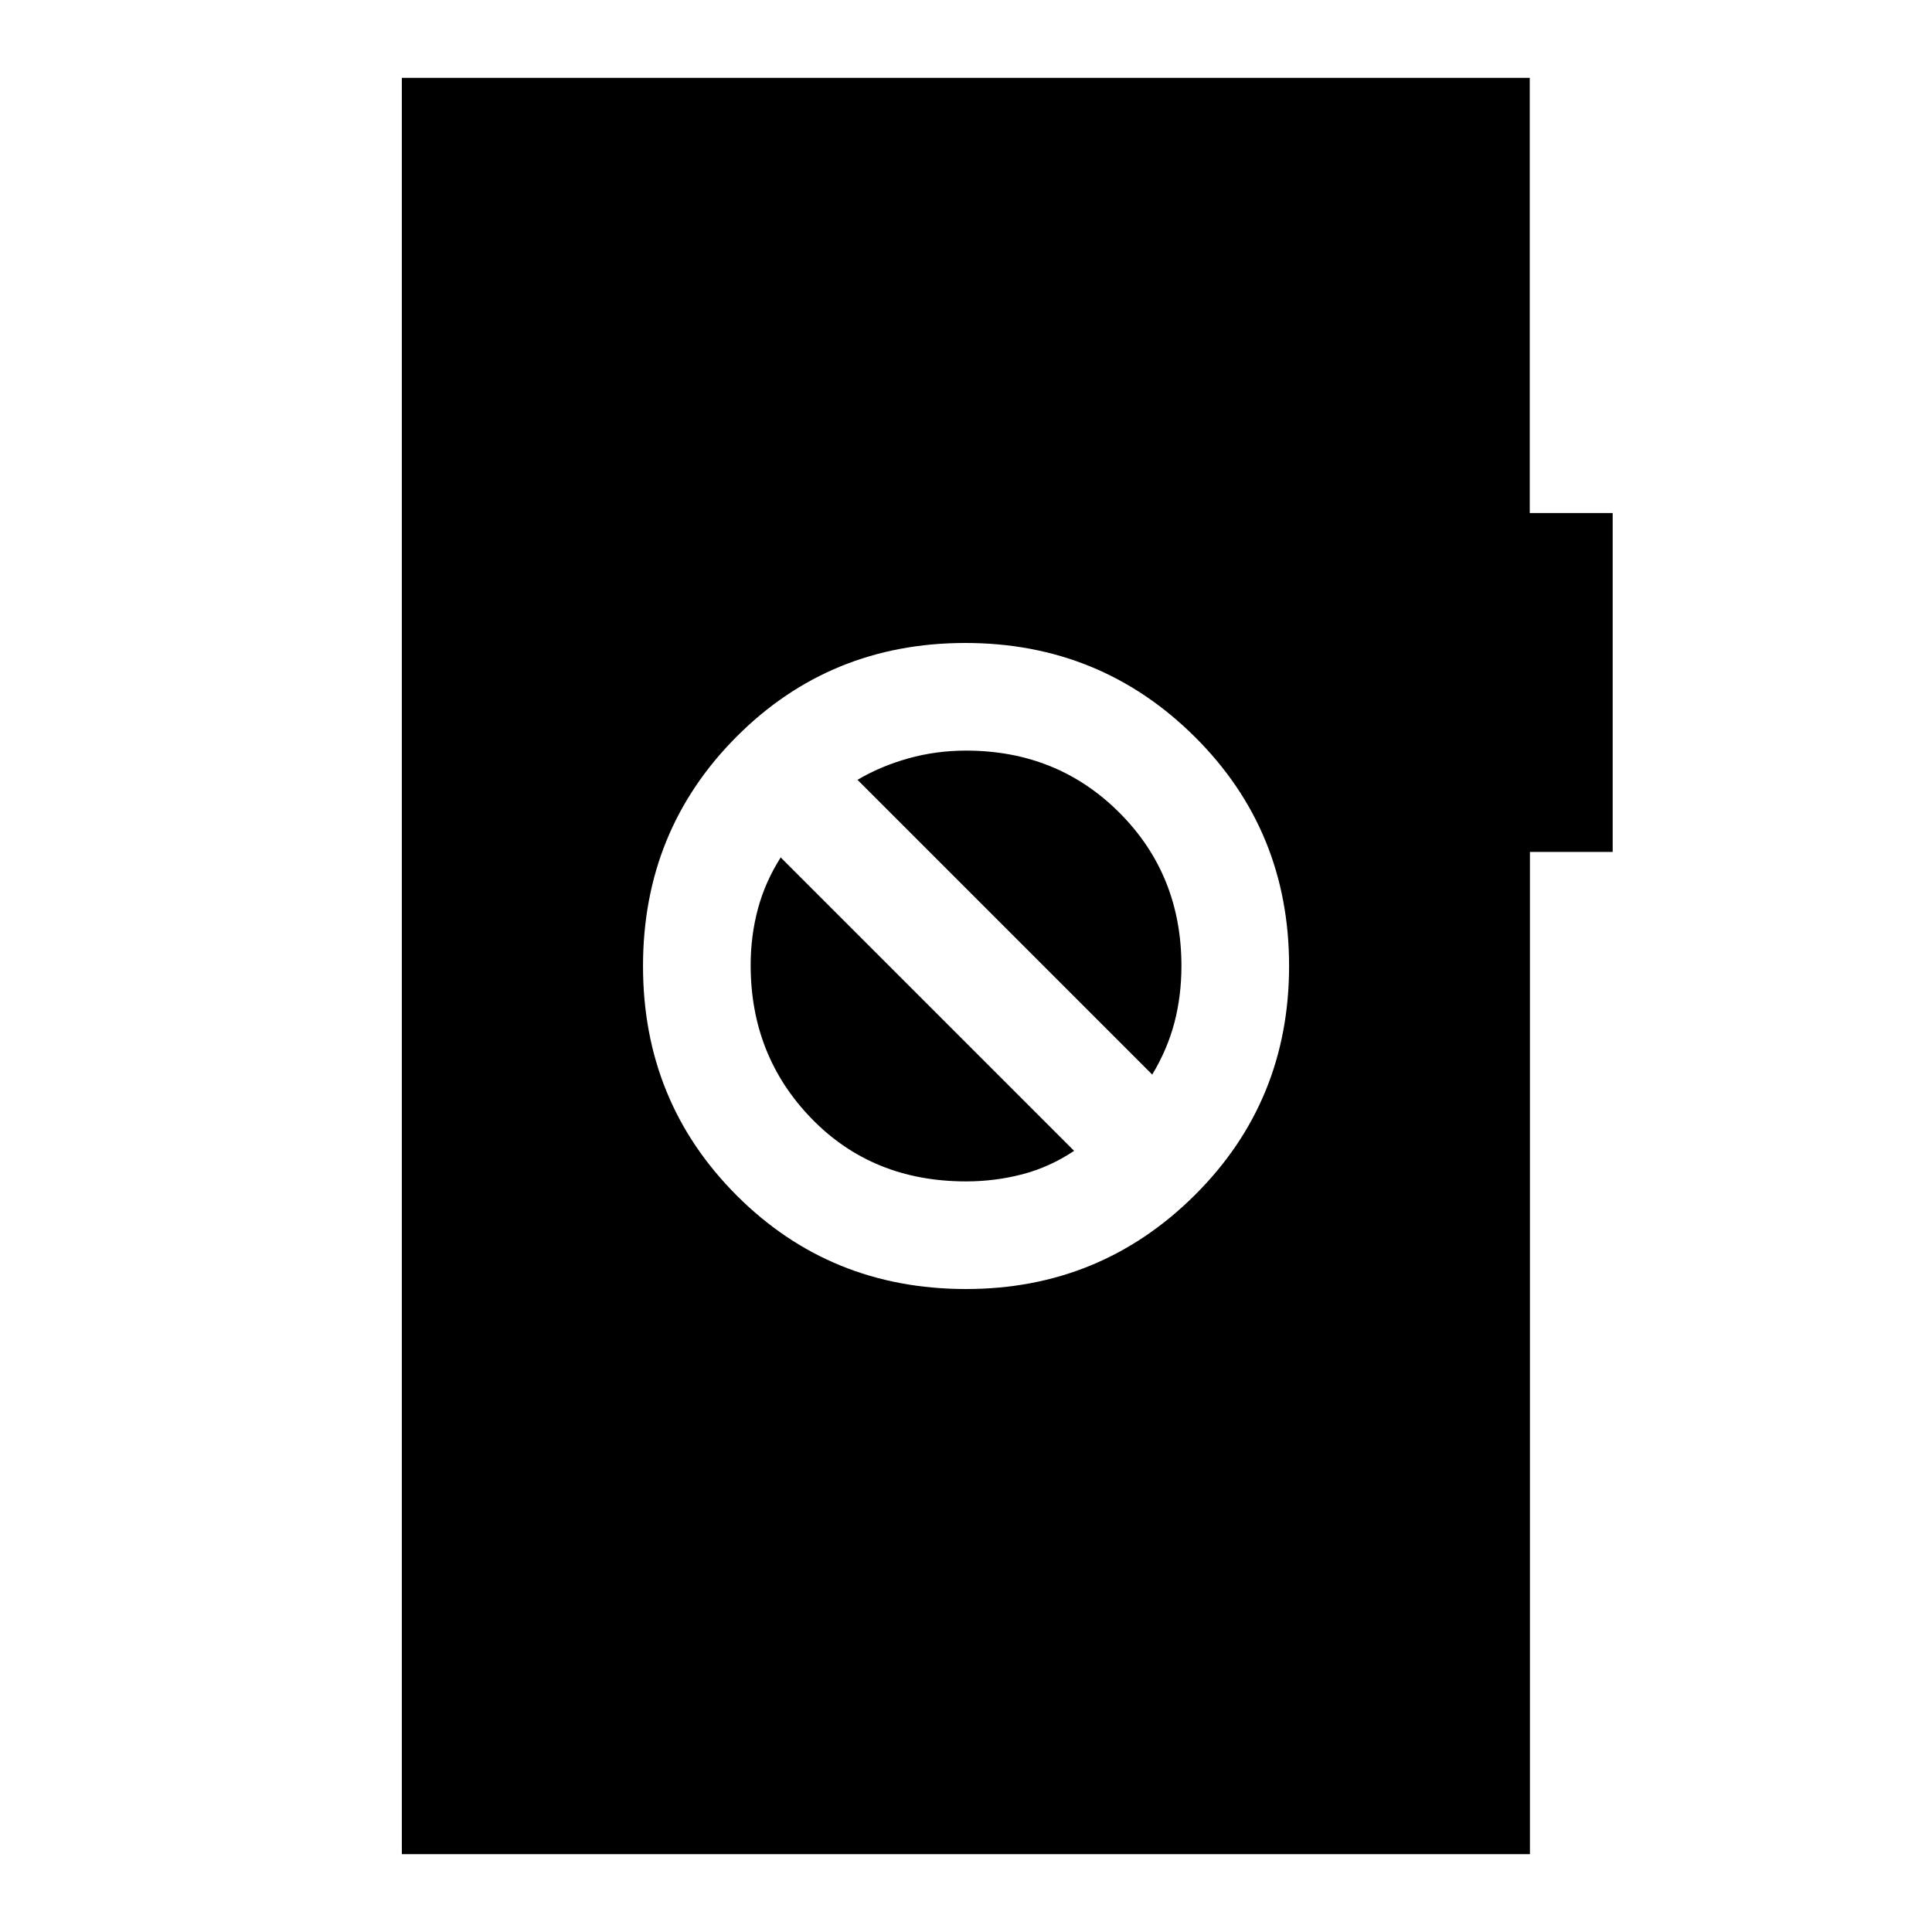 <svg xmlns="http://www.w3.org/2000/svg" height="40" viewBox="0 -960 960 960" width="40"><path d="M480.03-319.49q66.69 0 113.6-46.6 46.91-46.61 46.91-113.94t-46.91-113.91q-46.91-46.57-113.94-46.57-67.28 0-113.73 46.6-46.45 46.61-46.45 113.94t46.47 113.91q46.47 46.57 114.05 46.57Zm0-53.48q-46.44 0-76.73-31.17Q373-435.3 373-480.41q0-14.62 3.6-27.99t11.32-25.55l145.8 145.8q-12.18 8.12-25.76 11.65-13.58 3.53-27.93 3.53Zm92.51-53.08L426.08-572.51q11.51-6.8 25.31-10.66 13.8-3.86 28.64-3.86 45.35 0 76.19 30.84 30.83 30.84 30.83 76.19 0 14.76-3.47 28.07-3.48 13.31-11.04 25.88ZM199.67-38.67v-882.66h560.46v216.25h41.2v168.39h-41.11v498.02H199.67Z"/></svg>